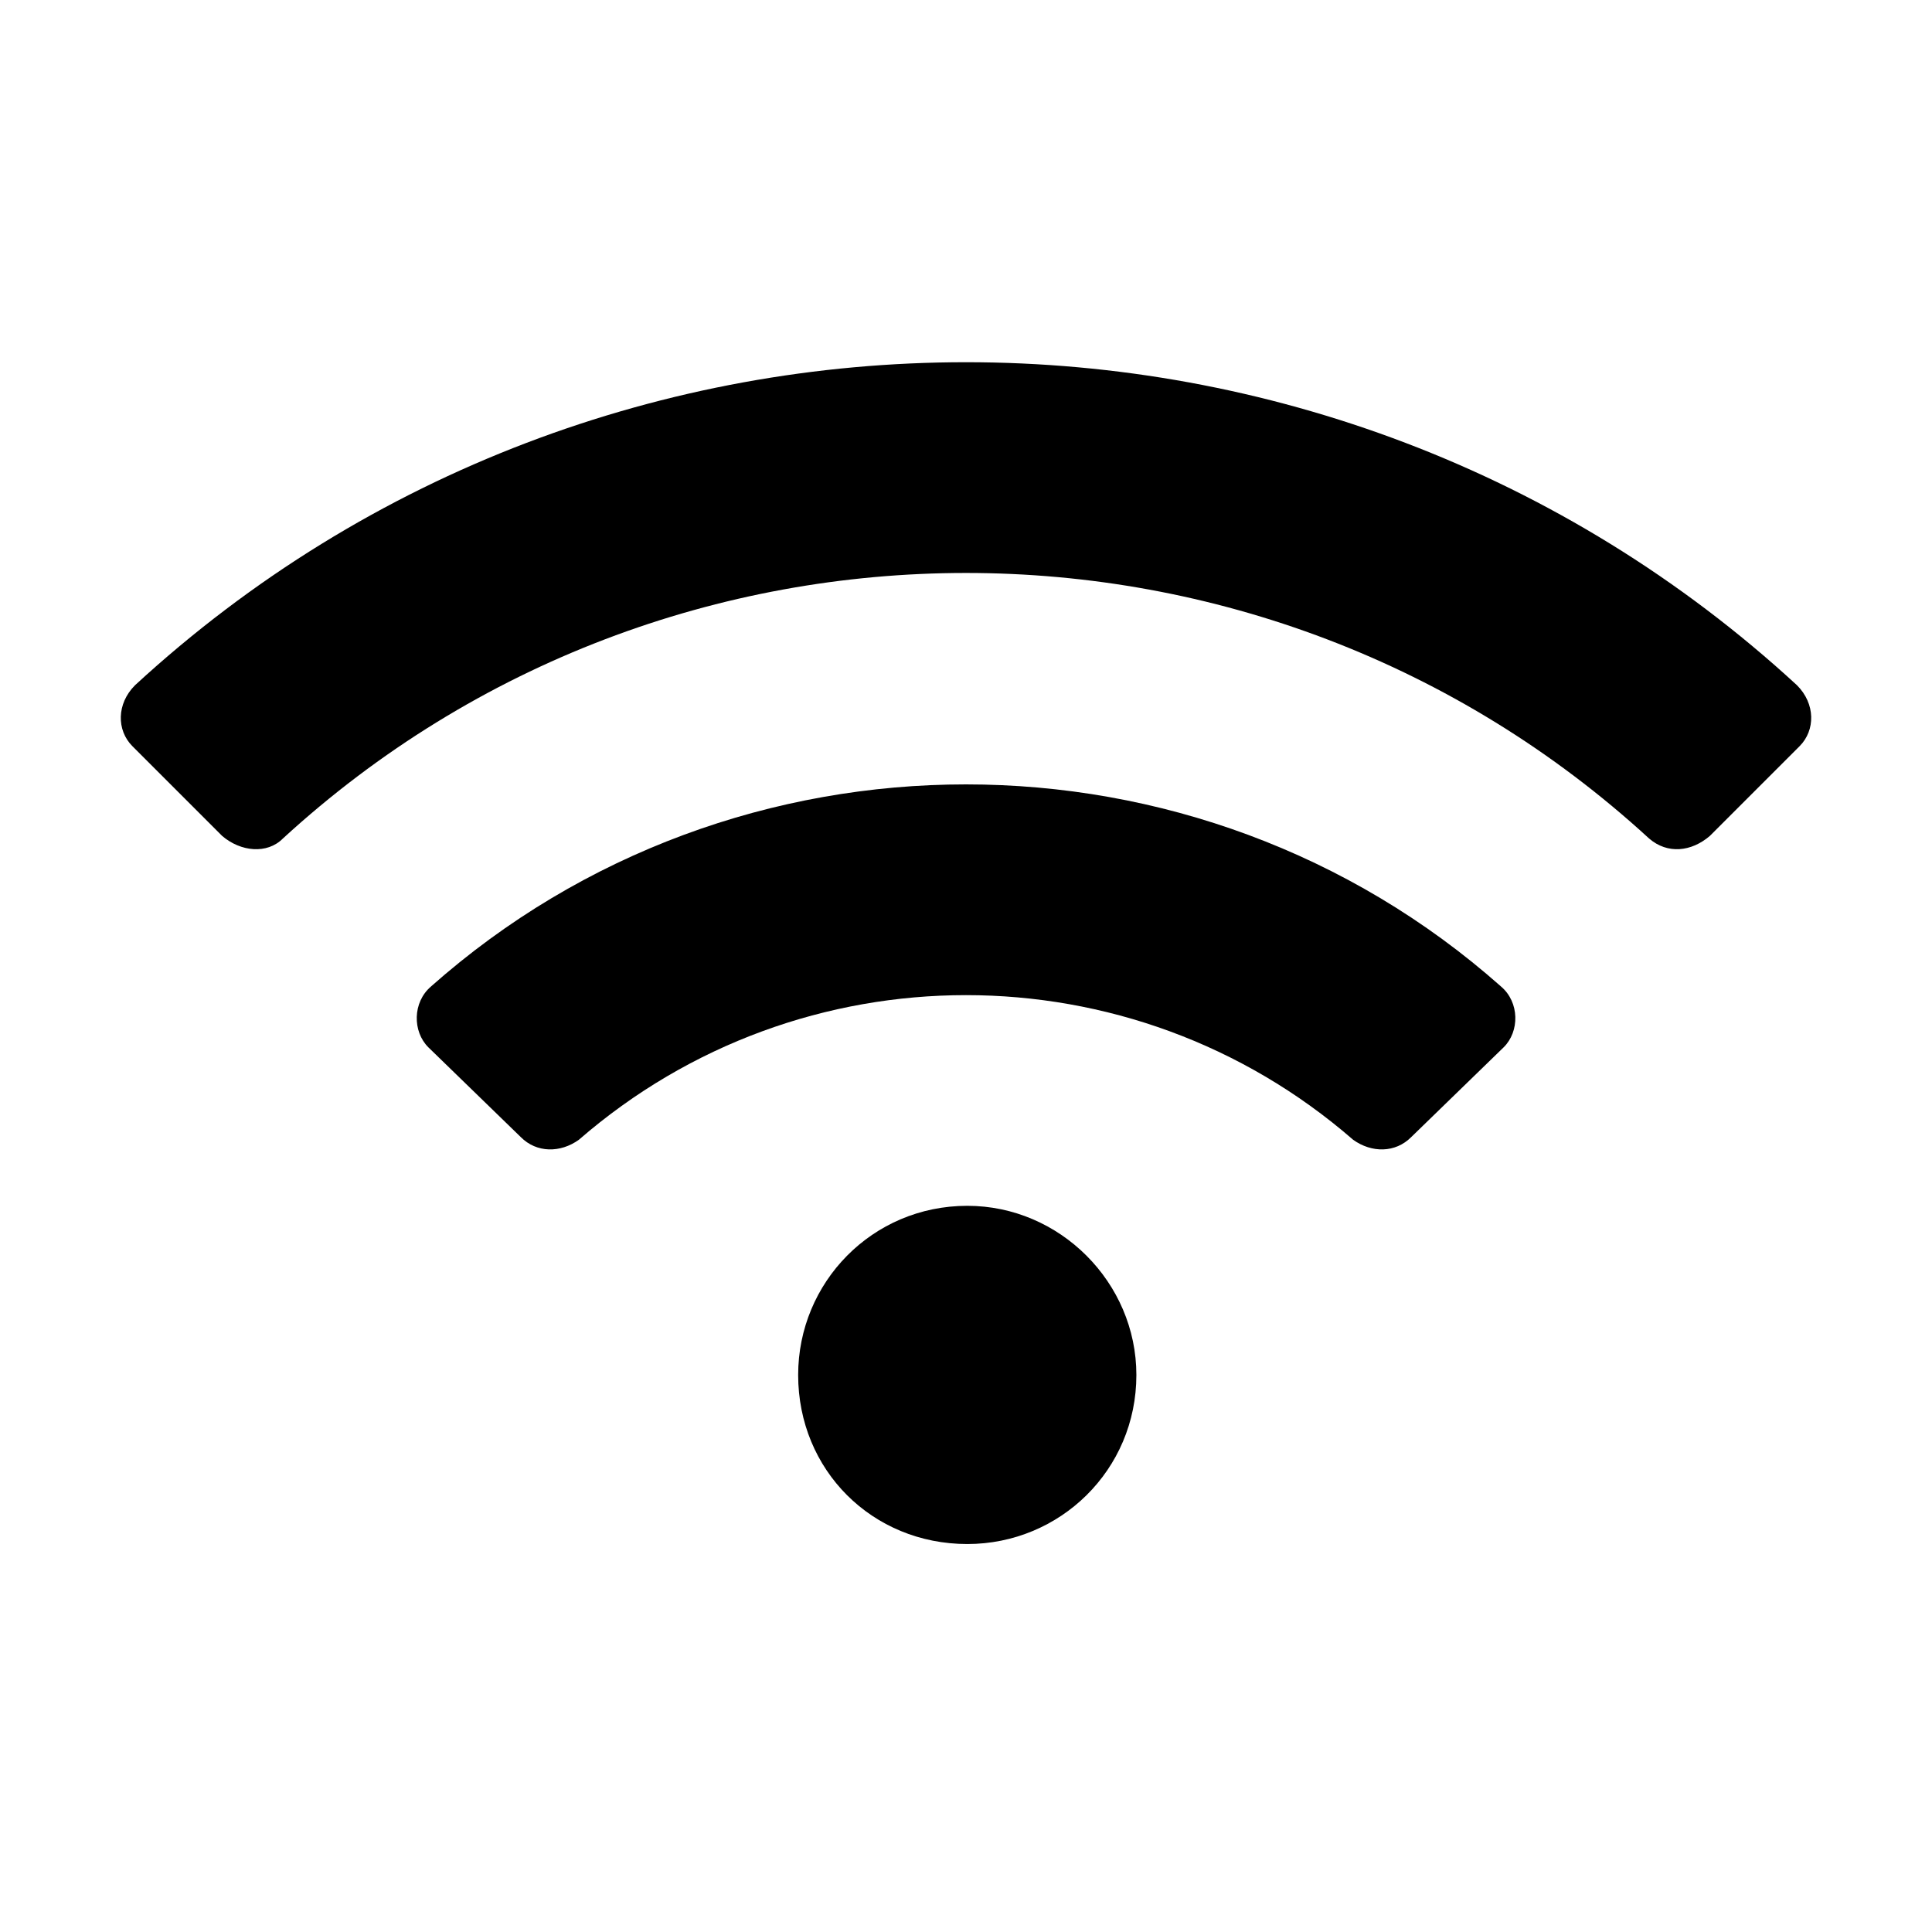 <svg width="16" height="16" viewBox="0 0 16 16" fill="none" xmlns="http://www.w3.org/2000/svg">
<path d="M14.882 5.675C11.009 2.108 4.991 2.108 1.118 5.675C0.965 5.828 0.965 6.047 1.096 6.179L1.84 6.923C1.993 7.054 2.212 7.076 2.343 6.944C5.538 4.012 10.462 4.012 13.657 6.944C13.81 7.076 14.007 7.054 14.16 6.923L14.904 6.179C15.035 6.047 15.035 5.828 14.882 5.675ZM8.011 9.986C7.223 9.986 6.61 10.621 6.61 11.387C6.61 12.175 7.223 12.787 8.011 12.787C8.777 12.787 9.411 12.175 9.411 11.387C9.411 10.621 8.777 9.986 8.011 9.986ZM12.431 8.17C9.915 5.938 6.085 5.938 3.569 8.17C3.416 8.301 3.416 8.542 3.547 8.673L4.313 9.417C4.444 9.549 4.641 9.549 4.794 9.439C6.632 7.842 9.368 7.842 11.206 9.439C11.359 9.549 11.556 9.549 11.687 9.417L12.453 8.673C12.585 8.542 12.585 8.301 12.431 8.17Z" fill="black"/>
</svg>
